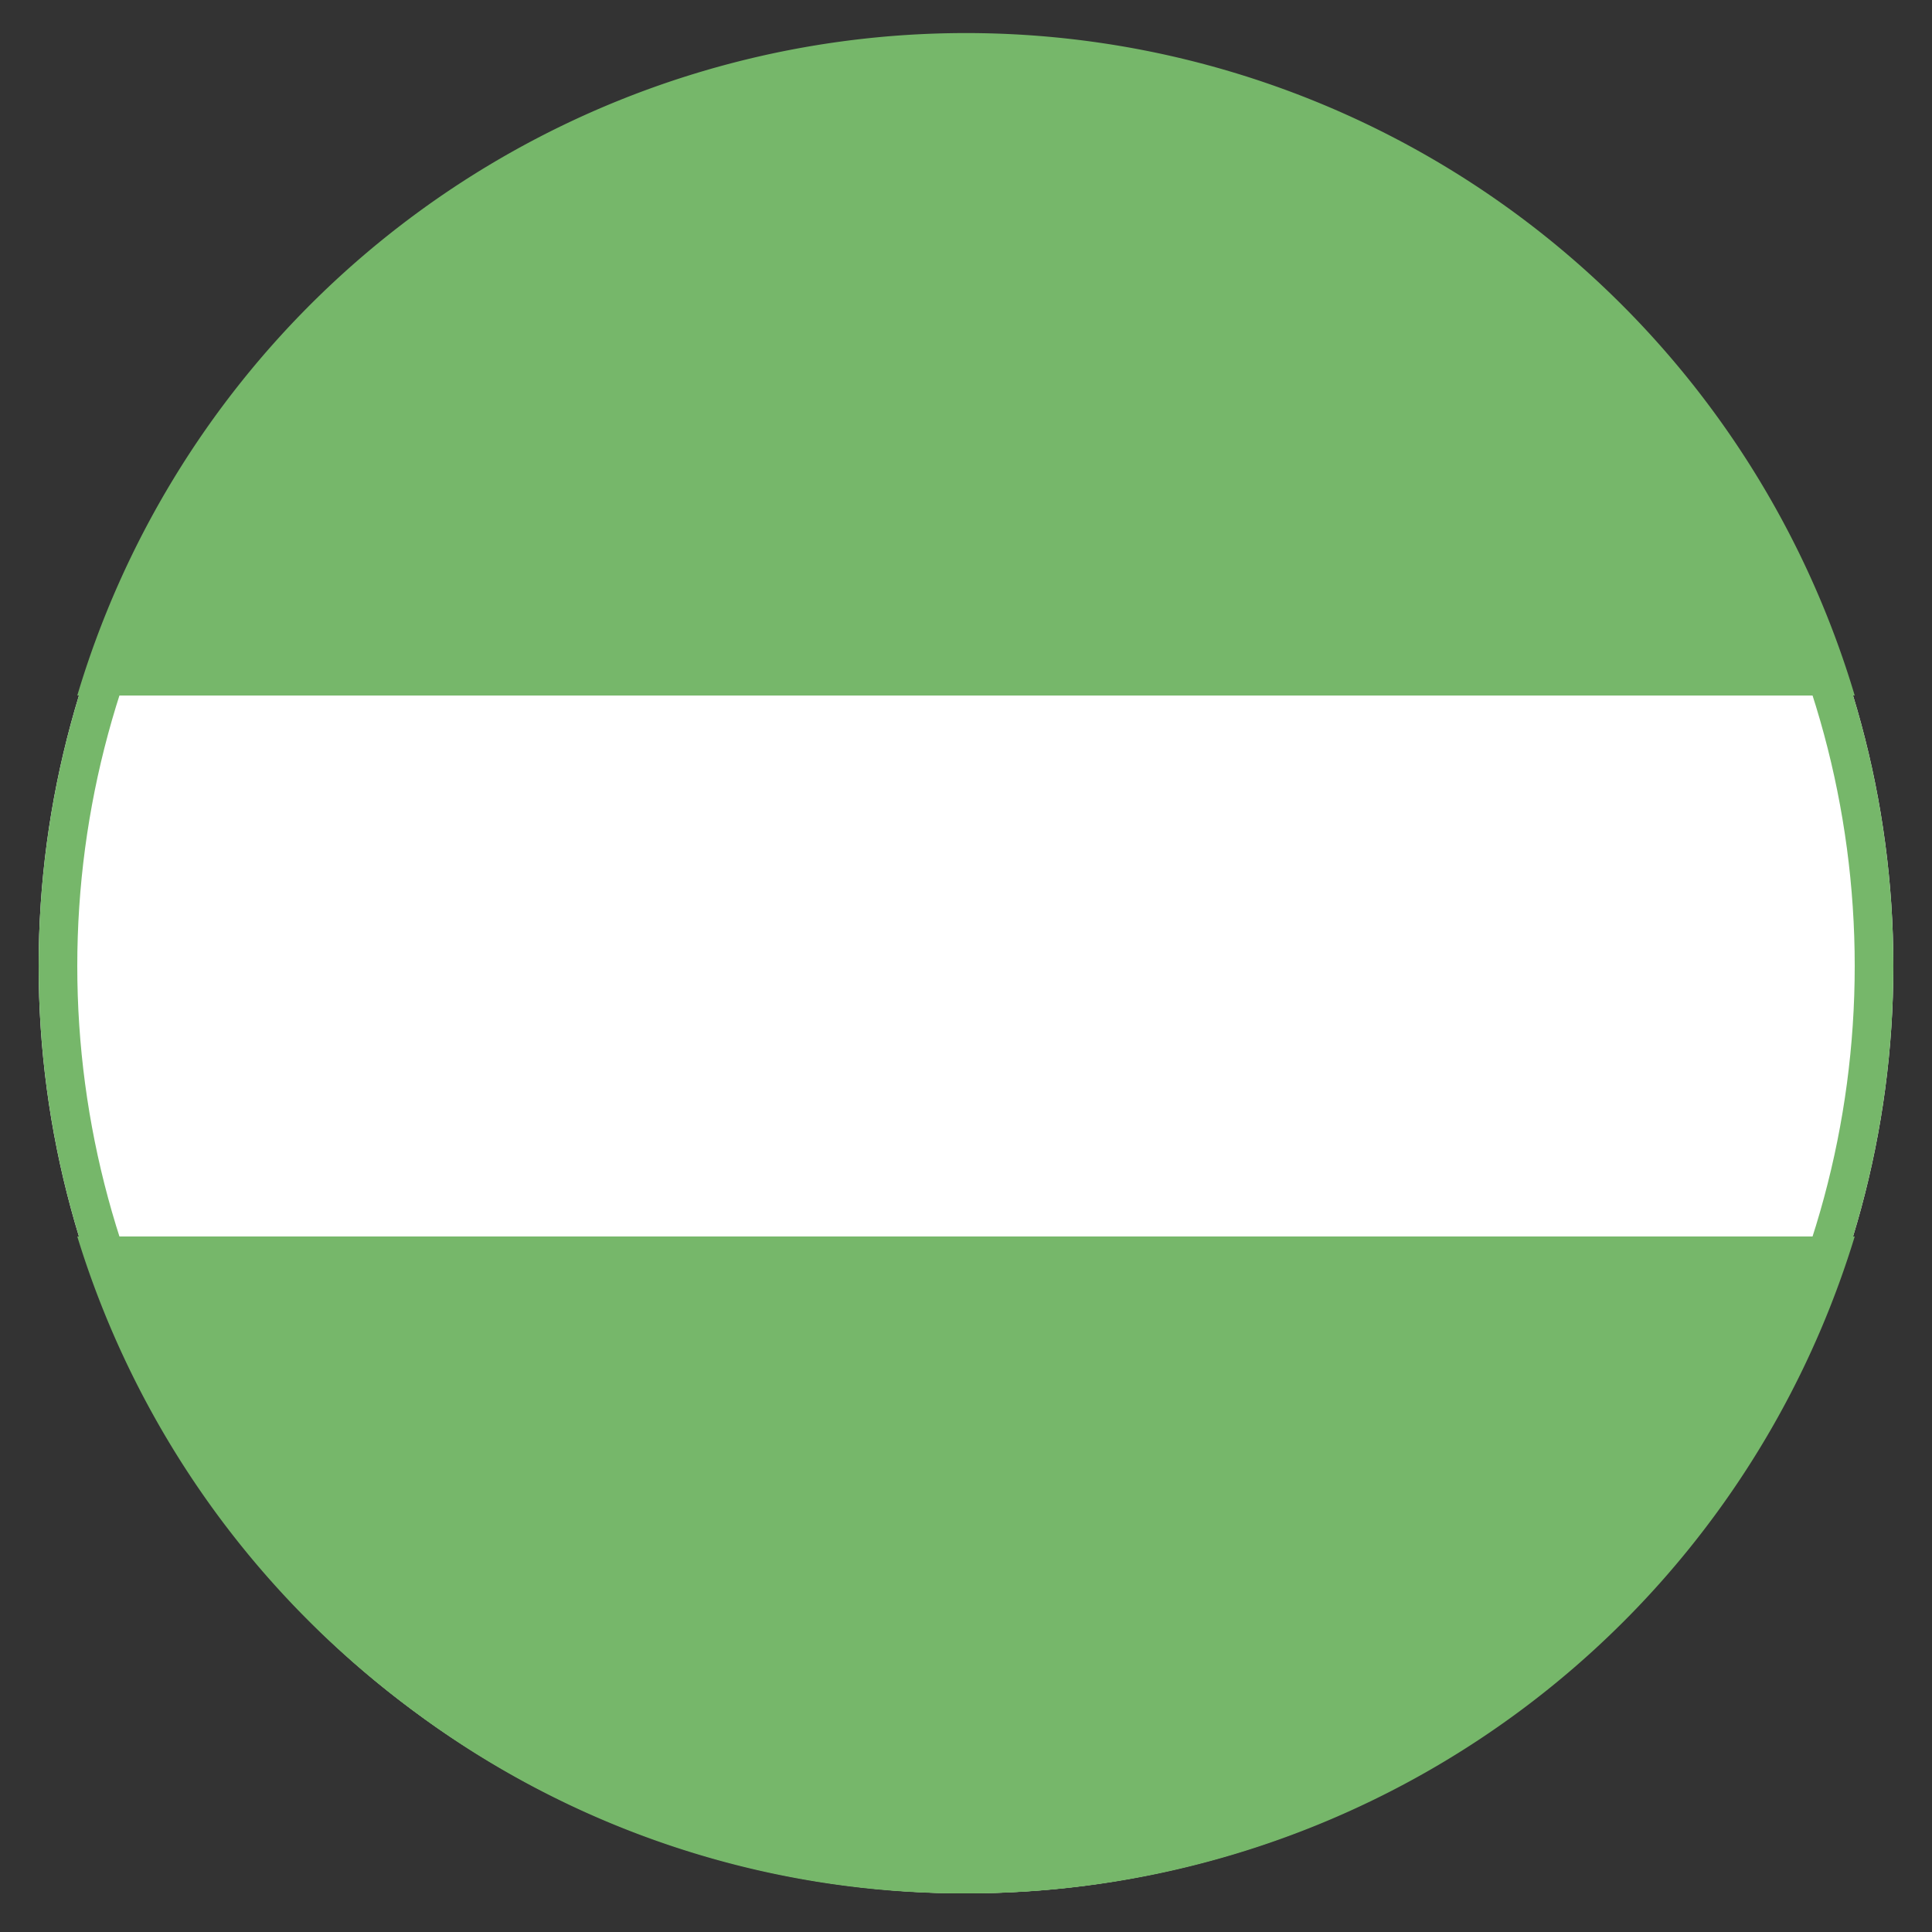 <svg id="Layer_1" data-name="Layer 1" xmlns="http://www.w3.org/2000/svg" viewBox="0 0 50 50"><rect x="0" y="0" width="50" height="50" fill="#333333" stroke="none"/><defs><style>.cls-1{fill:#fff;}.cls-2{fill:none;stroke:#76b76a;}.cls-3{fill:#76b76a;}</style></defs><title>Vor und Nachmittag</title><g id="Gruppe_1122" data-name="Gruppe 1122"><g id="Ellipse_237" data-name="Ellipse 237"><circle class="cls-1" cx="25" cy="25" r="24"/><circle class="cls-2" cx="25" cy="25" r="23.5"/></g><path id="Differenzmenge_27" data-name="Differenzmenge 27" class="cls-3" d="M25,49a23.76,23.76,0,0,1-14.42-4.81A24,24,0,0,1,2,32H48A24,24,0,0,1,25,49ZM48,18H2A24,24,0,0,1,48,18Z"/></g></svg>